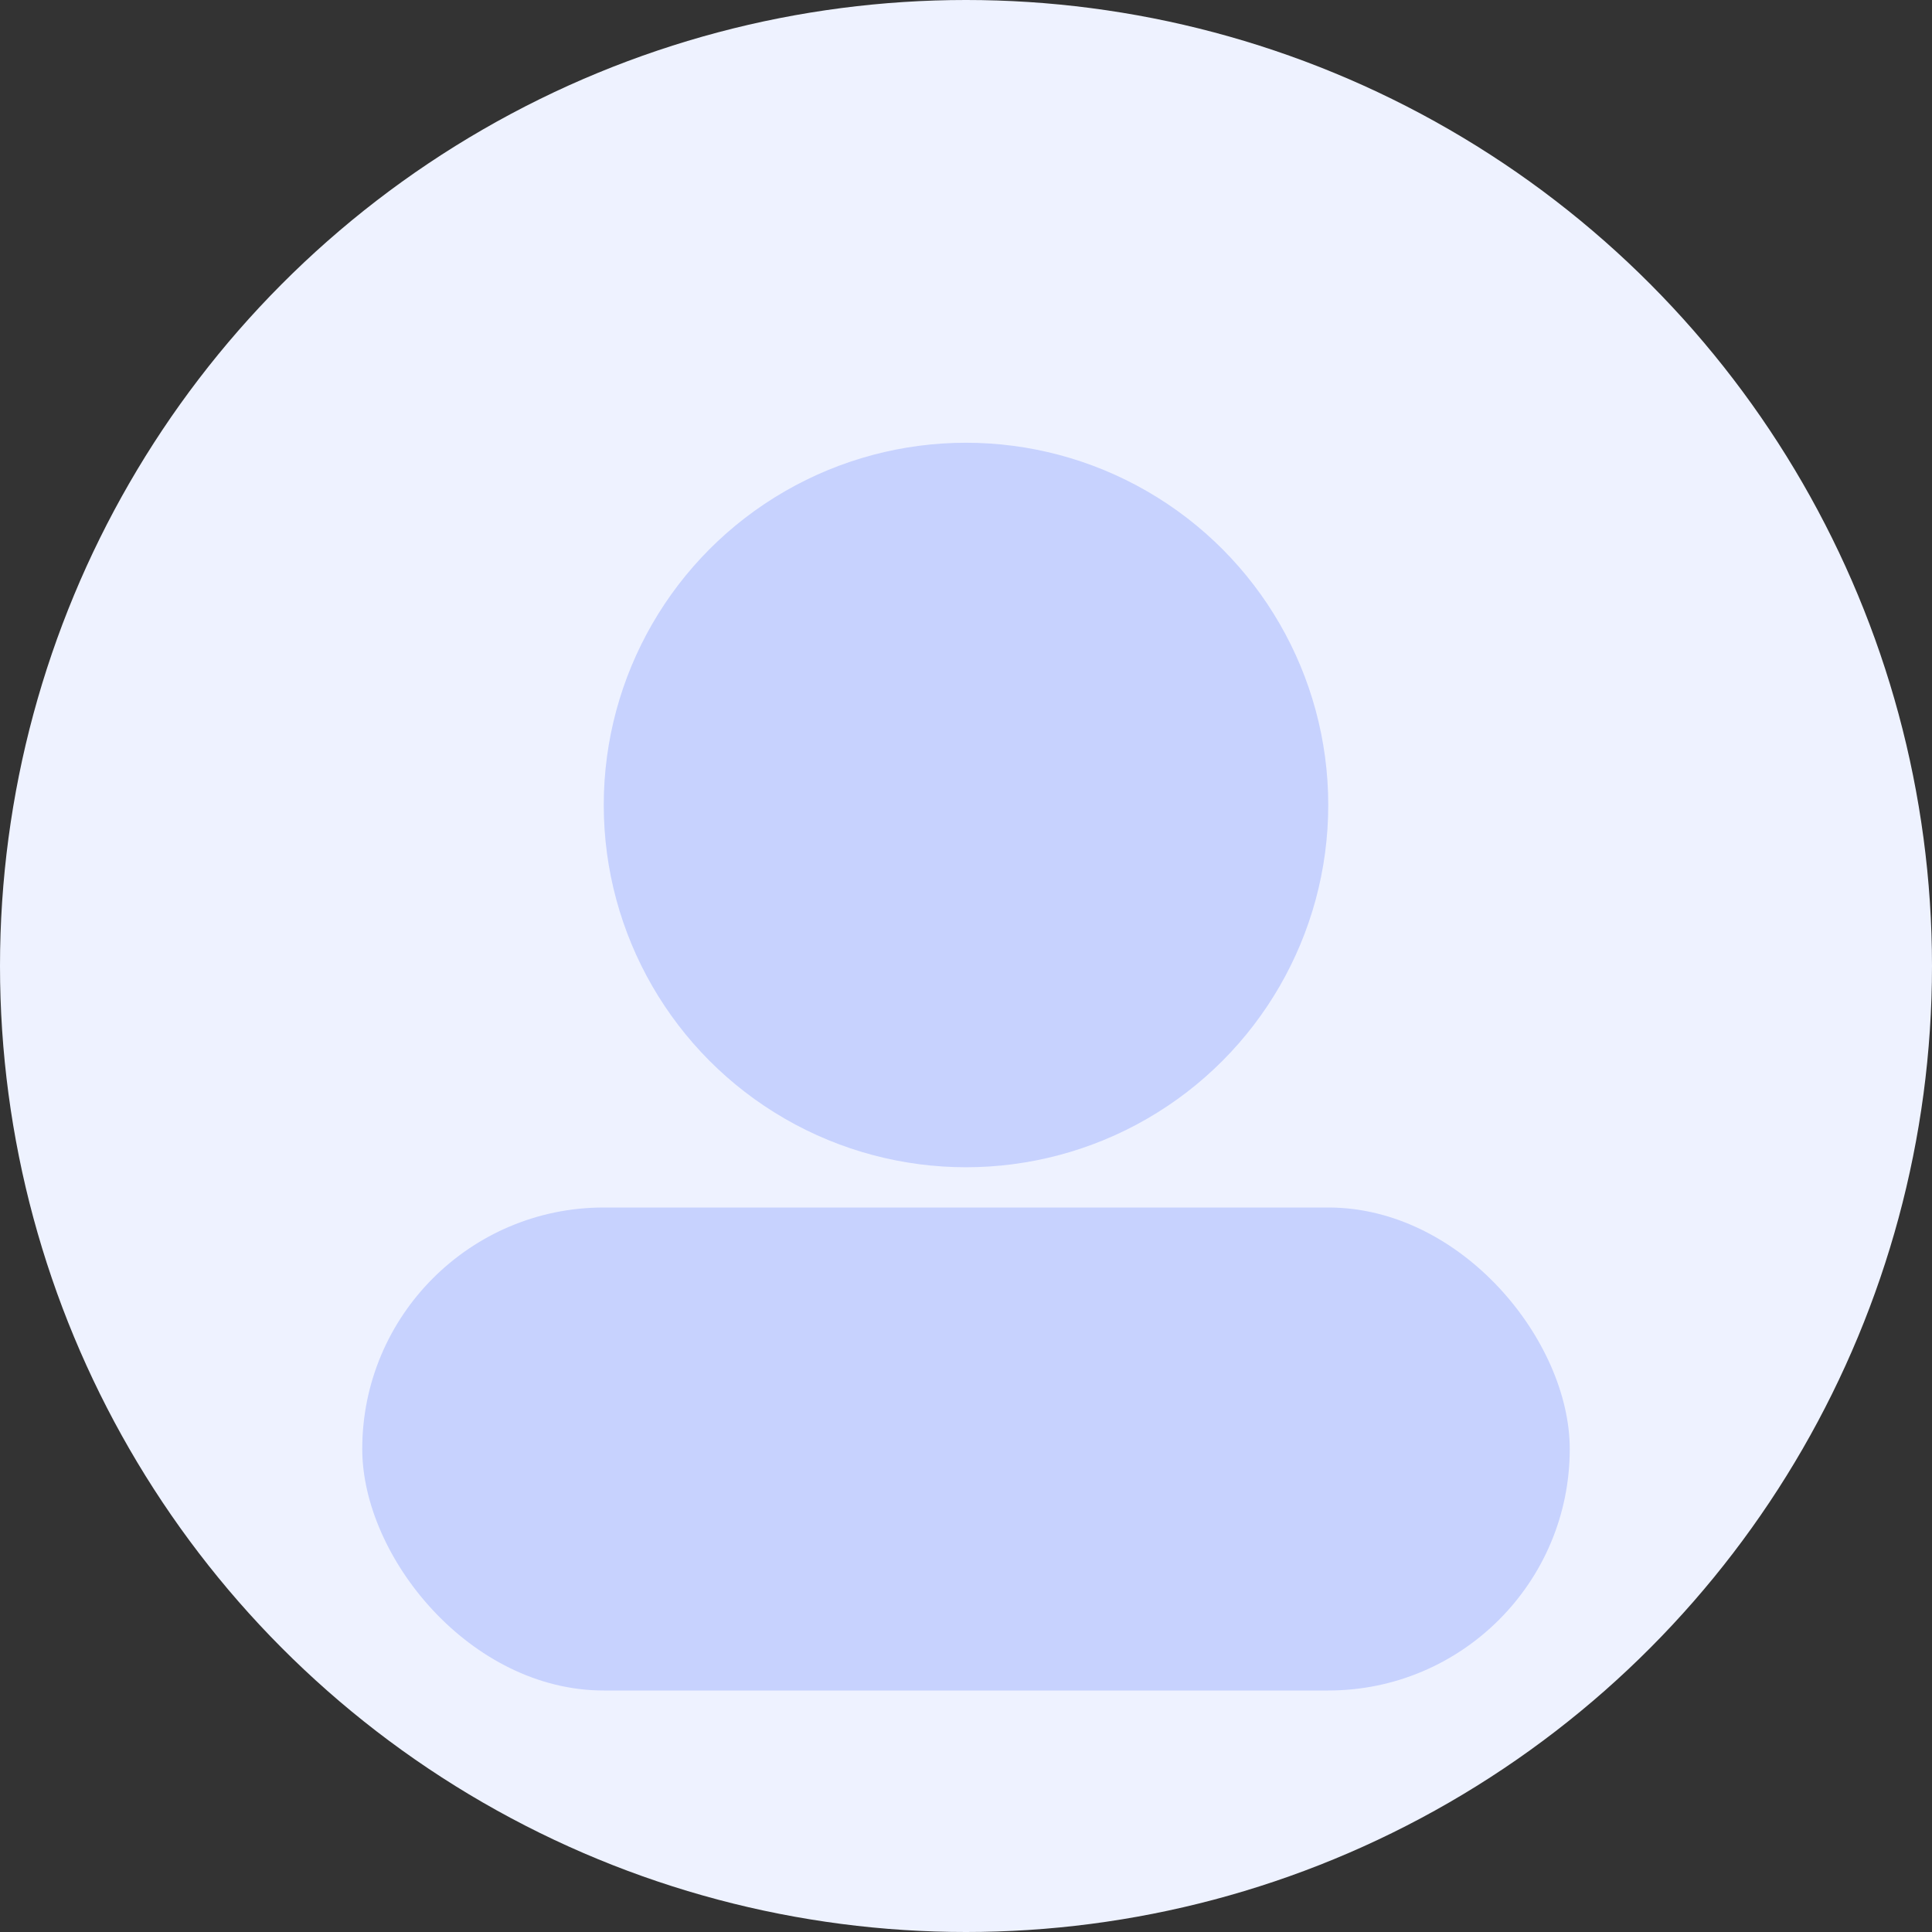 <svg width="96" height="96" viewBox="0 0 96 96" xmlns="http://www.w3.org/2000/svg">
  <rect x="0" y="0" width="96" height="96" fill="#333333" stroke="none"/>
  <circle cx="48" cy="48" r="48" fill="#eef2ff"/>
  <circle cx="48" cy="40" r="18" fill="#c7d2fe"/>
  <rect x="18" y="60" width="60" height="24" rx="12" fill="#c7d2fe"/>
</svg>

